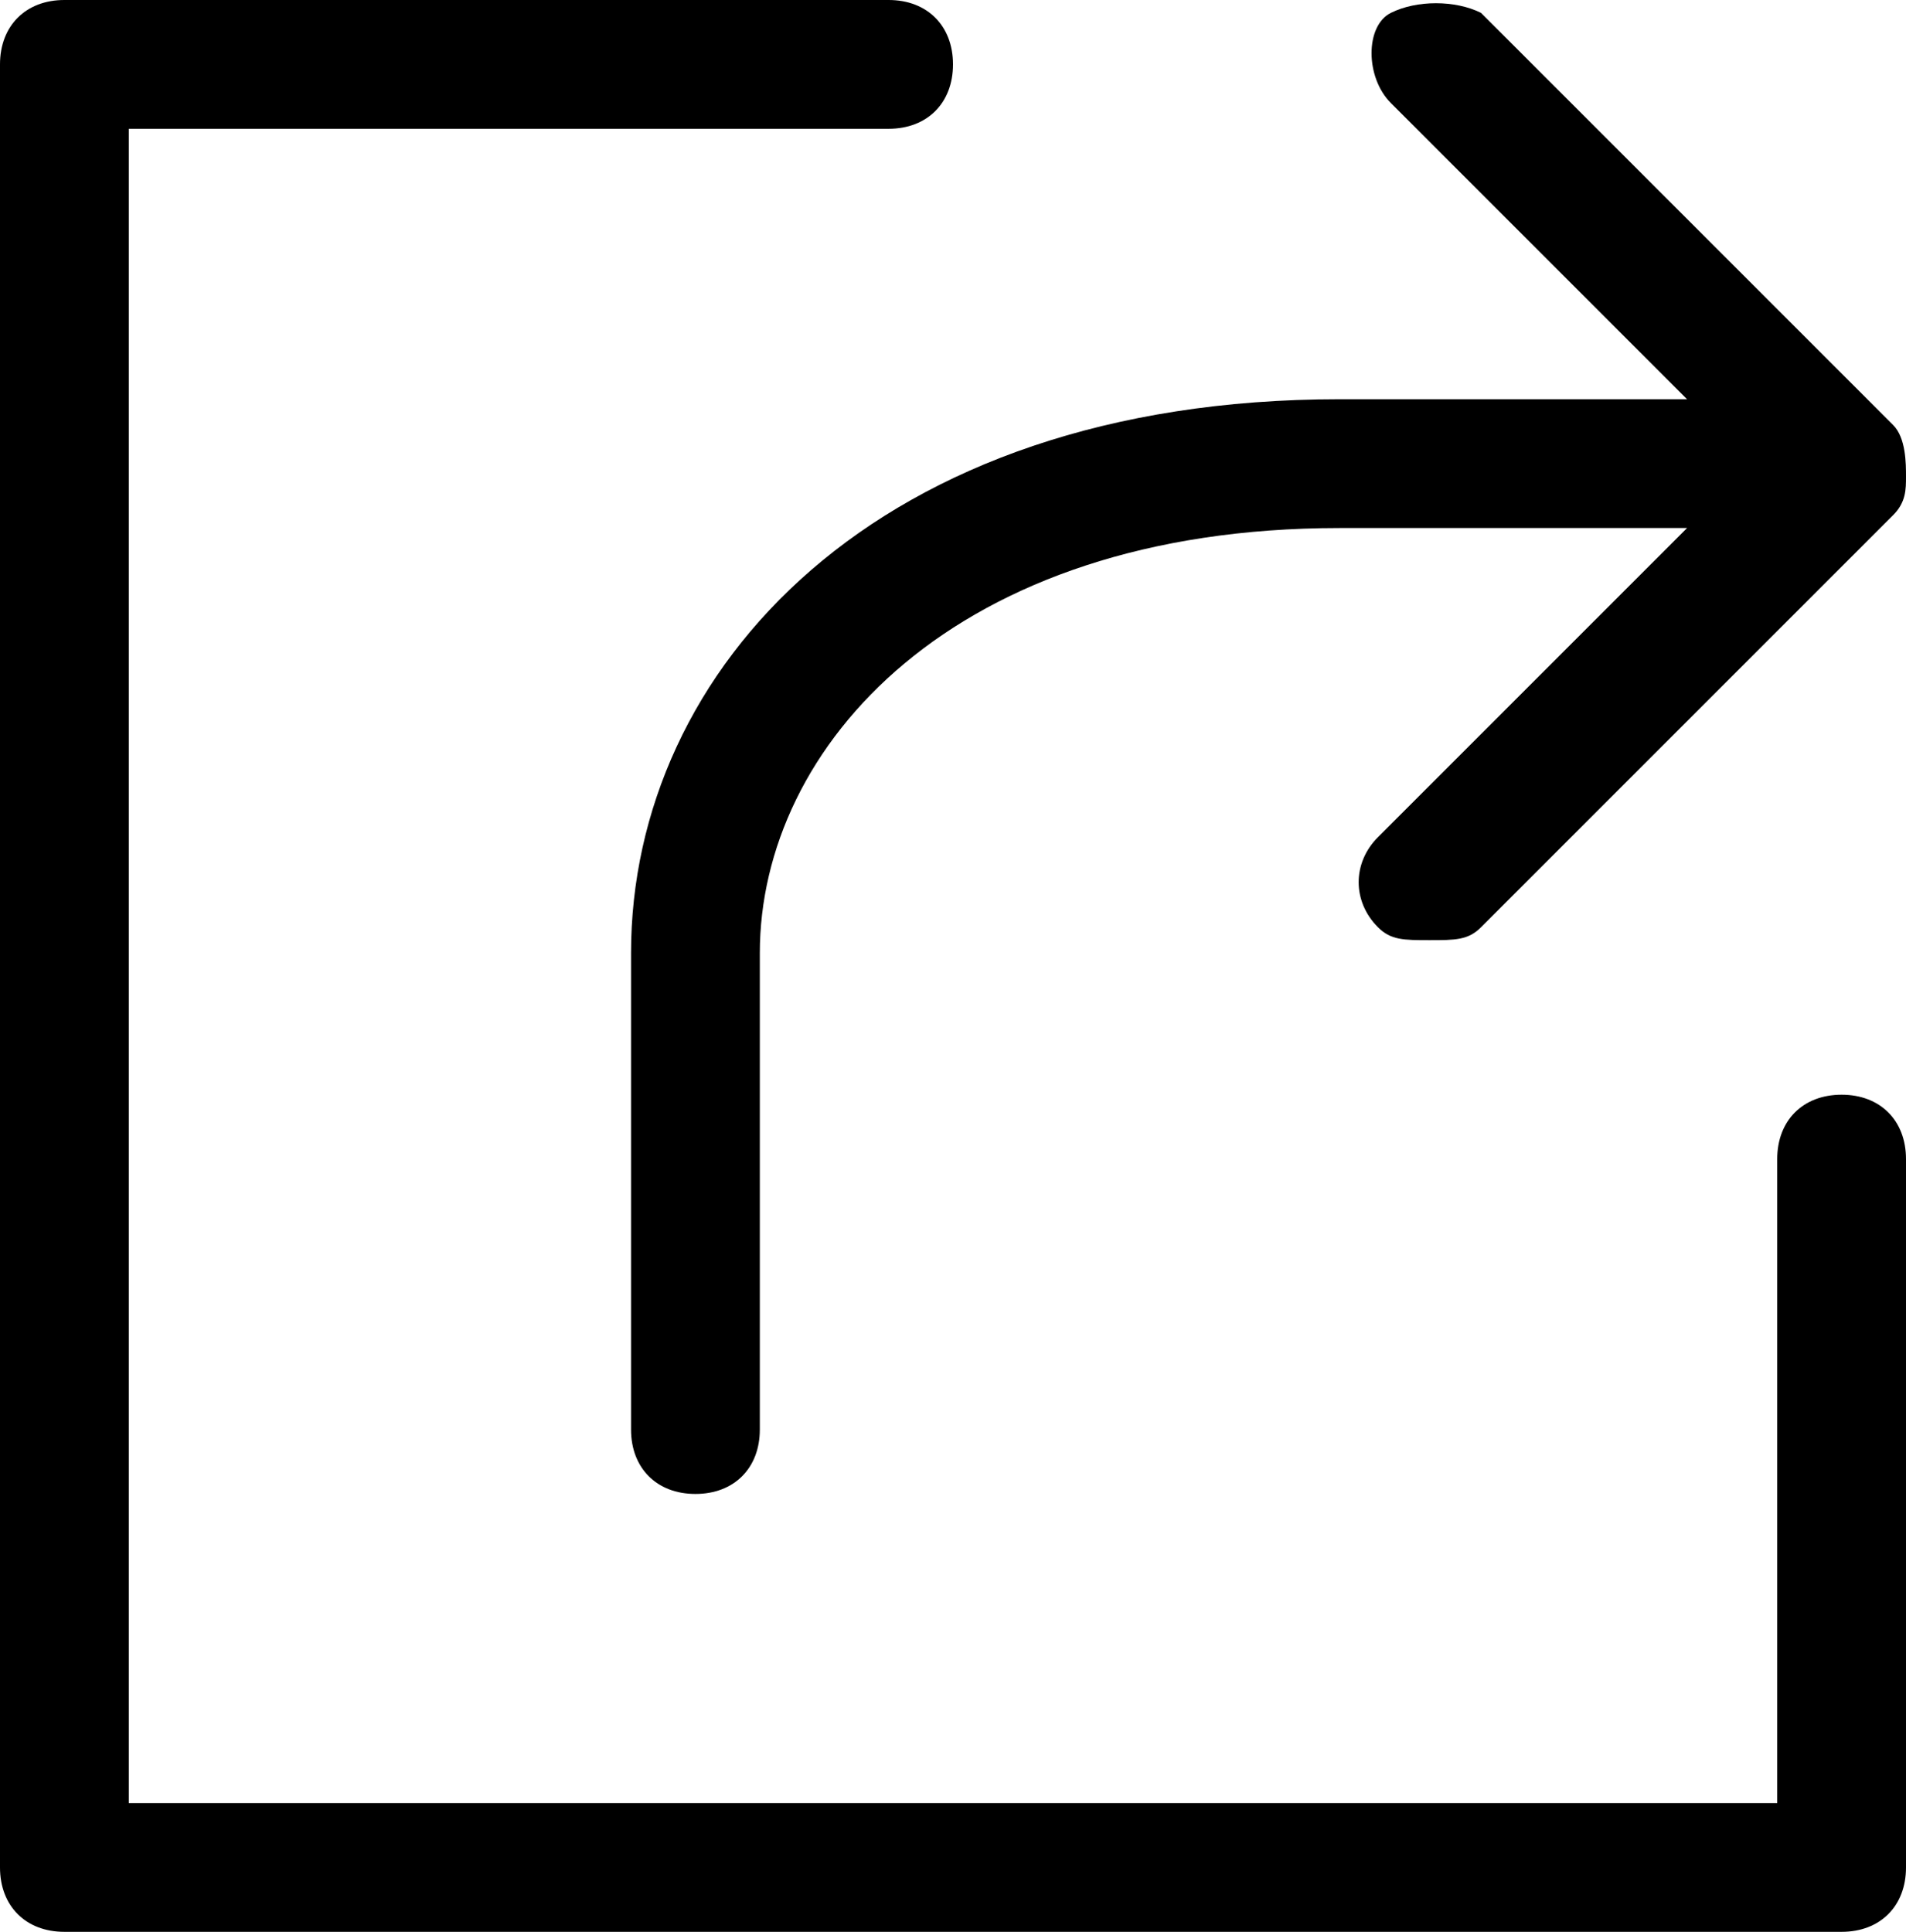 <?xml version="1.0" encoding="utf-8"?>
<!-- Generator: Adobe Illustrator 19.2.0, SVG Export Plug-In . SVG Version: 6.00 Build 0)  -->
<svg version="1.1" id="Layer_1" xmlns="http://www.w3.org/2000/svg" xmlns:xlink="http://www.w3.org/1999/xlink" x="0px" y="0px"
	 width="14.8px" height="15px" viewBox="0 0 14.8 15" enable-background="new 0 0 14.8 15" xml:space="preserve">
<g>
	<path d="M14.8,3.7c0-0.1,0-0.3-0.1-0.4l-3.2-3.2C11.3,0,11,0,10.8,0.1s-0.2,0.5,0,0.7l2.3,2.3h-2.7c-3.6,0-5.5,2.1-5.5,4.3v3.7
		c0,0.3,0.2,0.5,0.5,0.5s0.5-0.2,0.5-0.5V7.4c0-1.6,1.5-3.3,4.5-3.3h2.7l-2.4,2.4c-0.2,0.2-0.2,0.5,0,0.7c0.1,0.1,0.2,0.1,0.4,0.1
		s0.3,0,0.4-0.1L14.7,4C14.8,3.9,14.8,3.8,14.8,3.7C14.8,3.7,14.8,3.7,14.8,3.7C14.8,3.7,14.8,3.7,14.8,3.7z"/>
	<path d="M14.3,8.5c-0.3,0-0.5,0.2-0.5,0.5v5H1V1h5.9c0.3,0,0.5-0.2,0.5-0.5S7.2,0,6.9,0H0.5C0.2,0,0,0.2,0,0.5v14
		C0,14.8,0.2,15,0.5,15h13.8c0.3,0,0.5-0.2,0.5-0.5V9C14.8,8.7,14.6,8.5,14.3,8.5z"/>
</g>
</svg>
